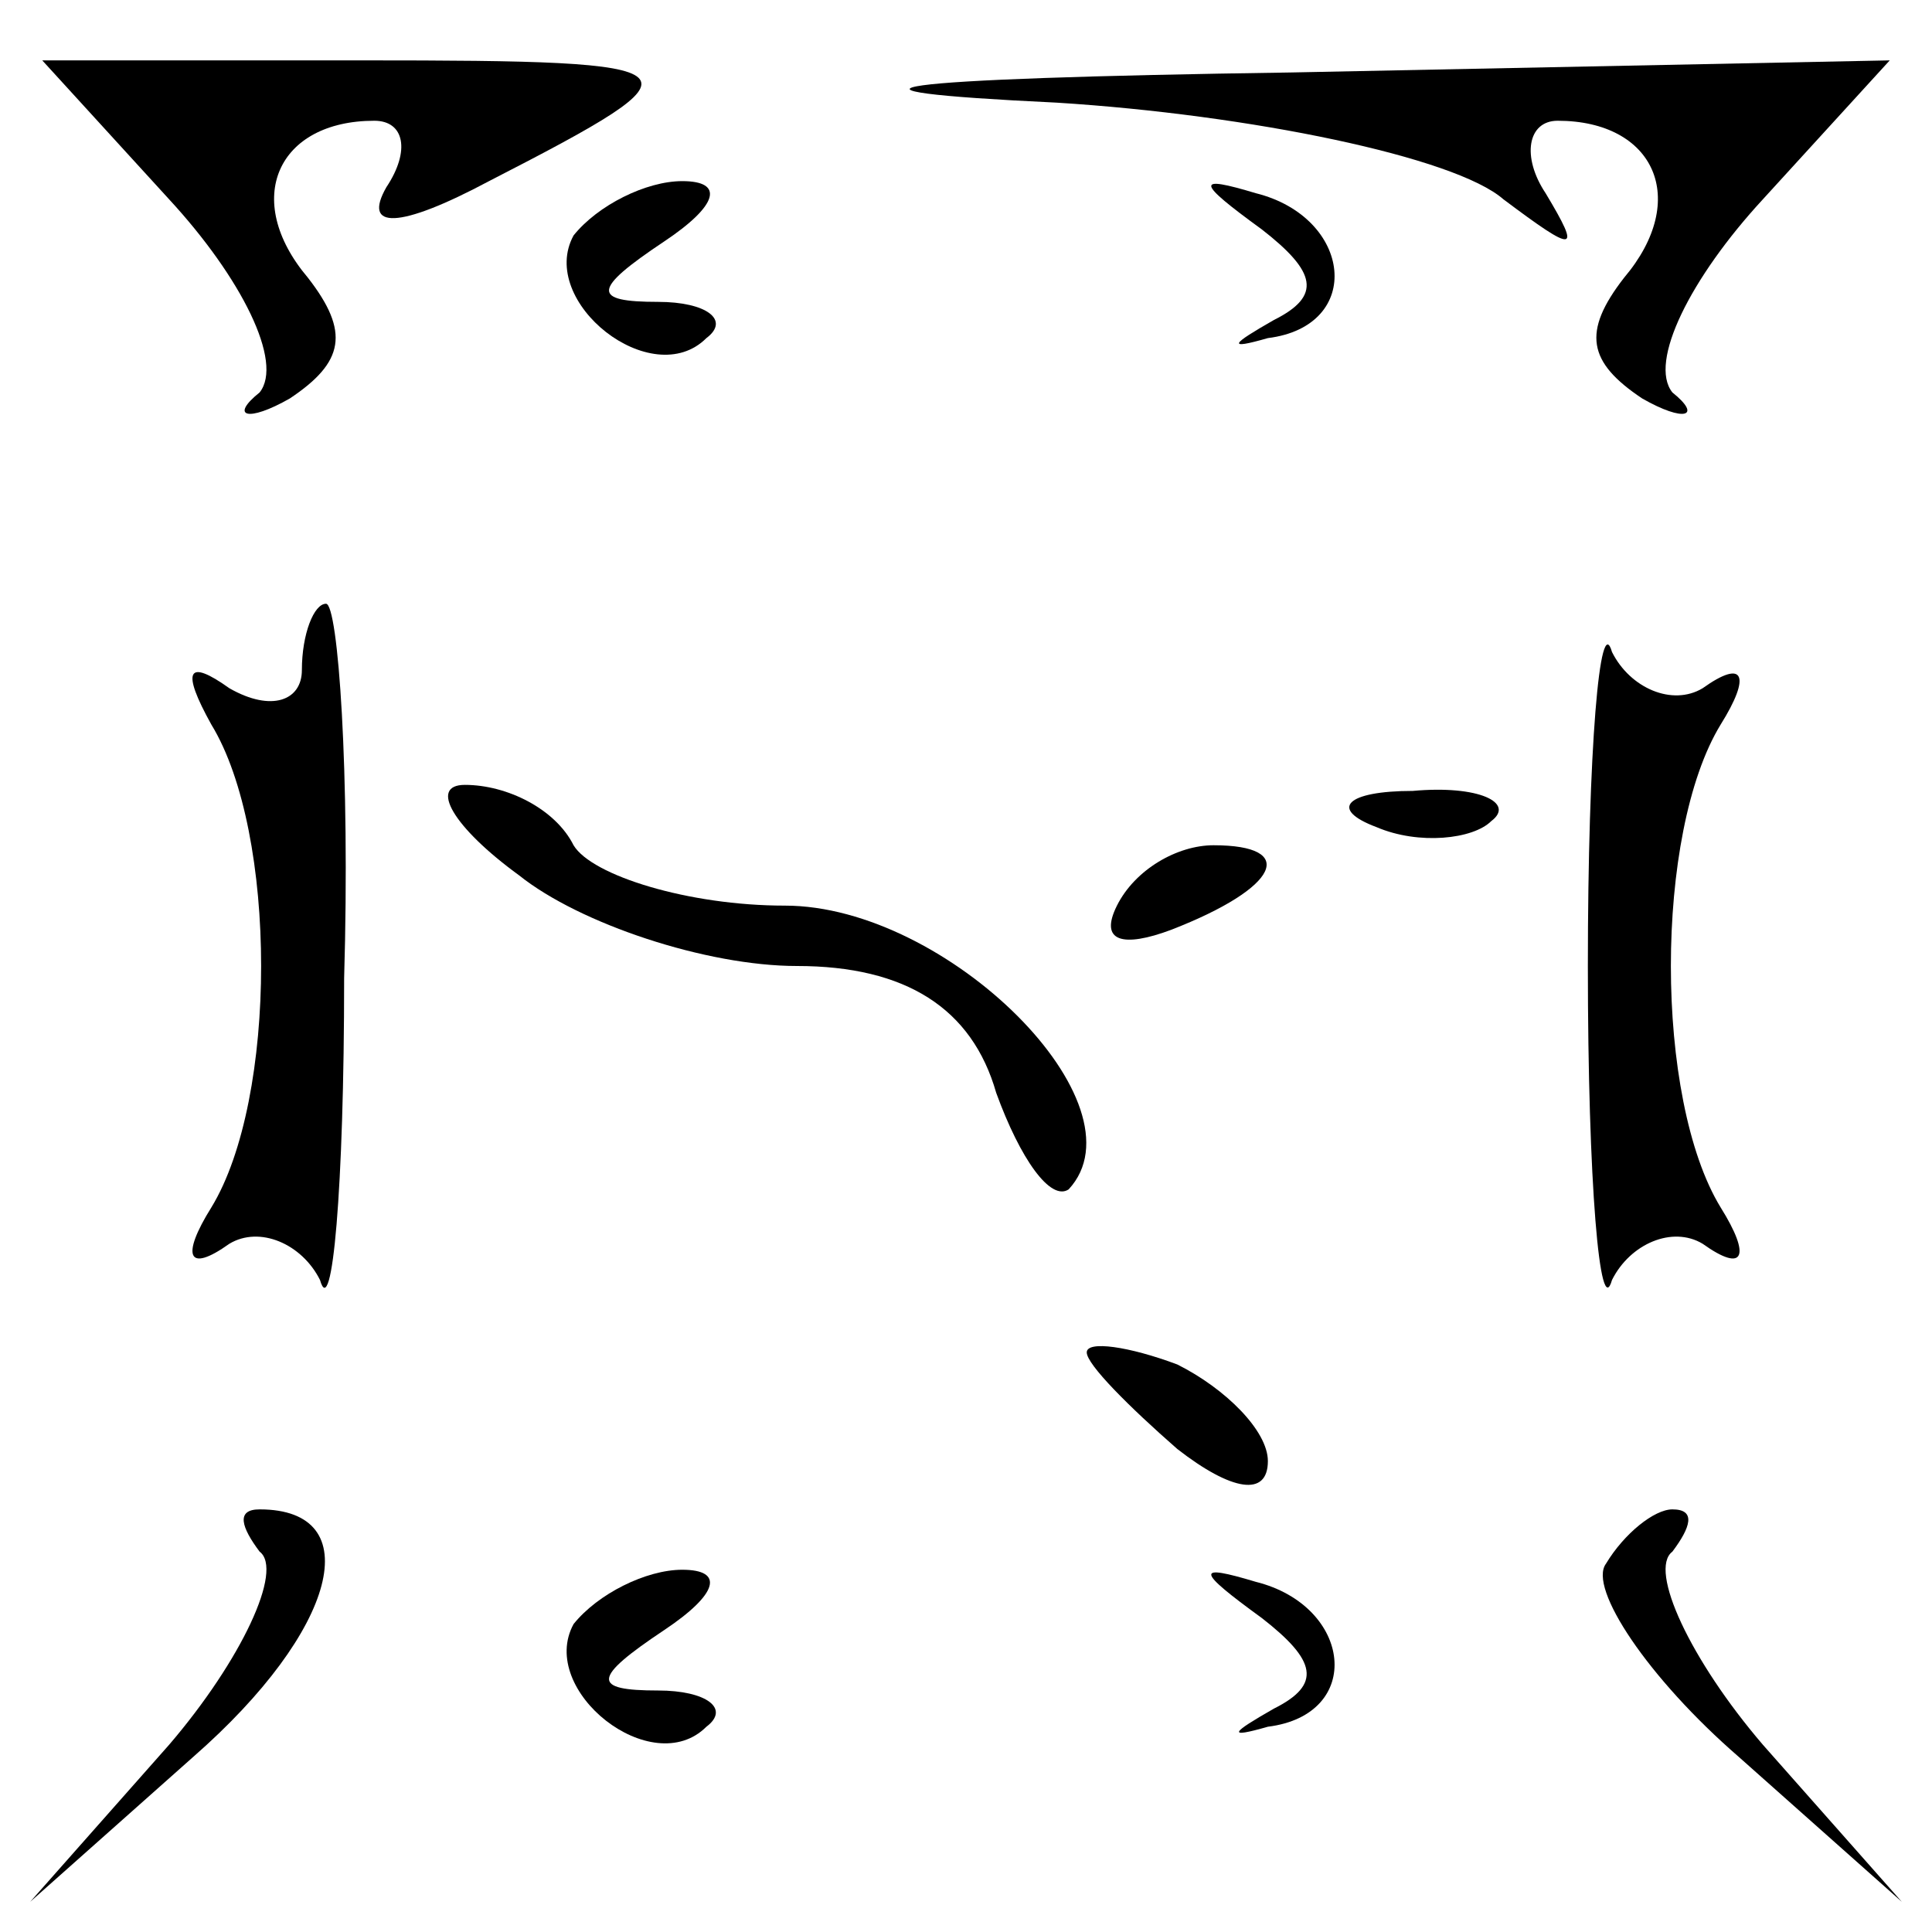 <?xml version="1.0" standalone="no"?>
<!DOCTYPE svg PUBLIC "-//W3C//DTD SVG 20010904//EN"
 "http://www.w3.org/TR/2001/REC-SVG-20010904/DTD/svg10.dtd">
<svg version="1.0" xmlns="http://www.w3.org/2000/svg"
 width="32pt" height="32pt" viewBox="0 0 32 32"
 preserveAspectRatio="xMidYMid meet">
<g transform="translate(0,32) scale(0.1,-0.1)"
fill="#000000" stroke="none">
<path fill="#000000" stroke="none" d="M28 287 c12 -13 19 -27 15 -32 -5 -4
-2 -5 5 -1 9 6 10 11 3 20 -11 13 -5 26 11 26 5 0 6 -5 2 -11 -4 -7 2 -7 17 1
37 19 36 20 -21 20 l-53 0 21 -23z"/>
<path fill="#000000" stroke="none" d="M175 303 c32 -2 66 -9 74 -16 12 -9 13
-9 7 1 -4 6 -3 12 2 12 16 0 22 -13 11 -26 -7 -9 -6 -14 3 -20 7 -4 10 -3 5 1
-4 5 3 19 15 32 l21 23 -99 -2 c-69 -1 -81 -3 -39 -5z"/>
<path fill="#000000" stroke="none" d="M95 281 c-6 -11 13 -26 22 -17 4 3 0 6
-8 6 -11 0 -11 2 1 10 9 6 10 10 3 10 -6 0 -14 -4 -18 -9z"/>
<path fill="#000000" stroke="none" d="M209 282 c9 -7 10 -11 2 -15 -7 -4 -8
-5 -1 -3 16 2 14 20 -2 24 -10 3 -10 2 1 -6z"/>
<path fill="#000000" stroke="none" d="M50 209 c0 -5 -5 -7 -12 -3 -7 5 -8 3
-3 -6 11 -18 11 -62 0 -80 -5 -8 -4 -11 3 -6 5 3 12 0 15 -6 2 -7 4 15 4 50 1
34 -1 62 -3 62 -2 0 -4 -5 -4 -11z"/>
<path fill="#000000" stroke="none" d="M263 160 c0 -36 2 -59 4 -52 3 6 10 9
15 6 7 -5 8 -2 3 6 -11 18 -11 62 0 80 5 8 4 11 -3 6 -5 -3 -12 0 -15 6 -2 7
-4 -16 -4 -52z"/>
<path fill="#000000" stroke="none" d="M86 175 c10 -8 31 -15 46 -15 18 0 29
-7 33 -21 4 -11 9 -18 12 -16 13 14 -20 47 -47 47 -16 0 -32 5 -35 10 -3 6
-11 10 -18 10 -6 0 -2 -7 9 -15z"/>
<path fill="#000000" stroke="none" d="M228 183 c7 -3 16 -2 19 1 4 3 -2 6
-13 5 -11 0 -14 -3 -6 -6z"/>
<path fill="#000000" stroke="none" d="M185 170 c-3 -6 1 -7 9 -4 18 7 21 14
7 14 -6 0 -13 -4 -16 -10z"/>
<path fill="#000000" stroke="none" d="M180 96 c0 -2 7 -9 15 -16 9 -7 15 -8
15 -2 0 5 -7 12 -15 16 -8 3 -15 4 -15 2z"/>
<path fill="#000000" stroke="none" d="M43 63 c4 -3 -3 -18 -15 -32 l-23 -26
27 24 c24 21 29 41 11 41 -4 0 -3 -3 0 -7z"/>
<path fill="#000000" stroke="none" d="M266 61 c-3 -4 7 -19 22 -32 l27 -24
-23 26 c-12 14 -19 29 -15 32 3 4 4 7 0 7 -3 0 -8 -4 -11 -9z"/>
<path fill="#000000" stroke="none" d="M95 51 c-6 -11 13 -26 22 -17 4 3 0 6
-8 6 -11 0 -11 2 1 10 9 6 10 10 3 10 -6 0 -14 -4 -18 -9z"/>
<path fill="#000000" stroke="none" d="M209 52 c9 -7 10 -11 2 -15 -7 -4 -8
-5 -1 -3 16 2 14 20 -2 24 -10 3 -10 2 1 -6z"/>
</g>
</svg>

